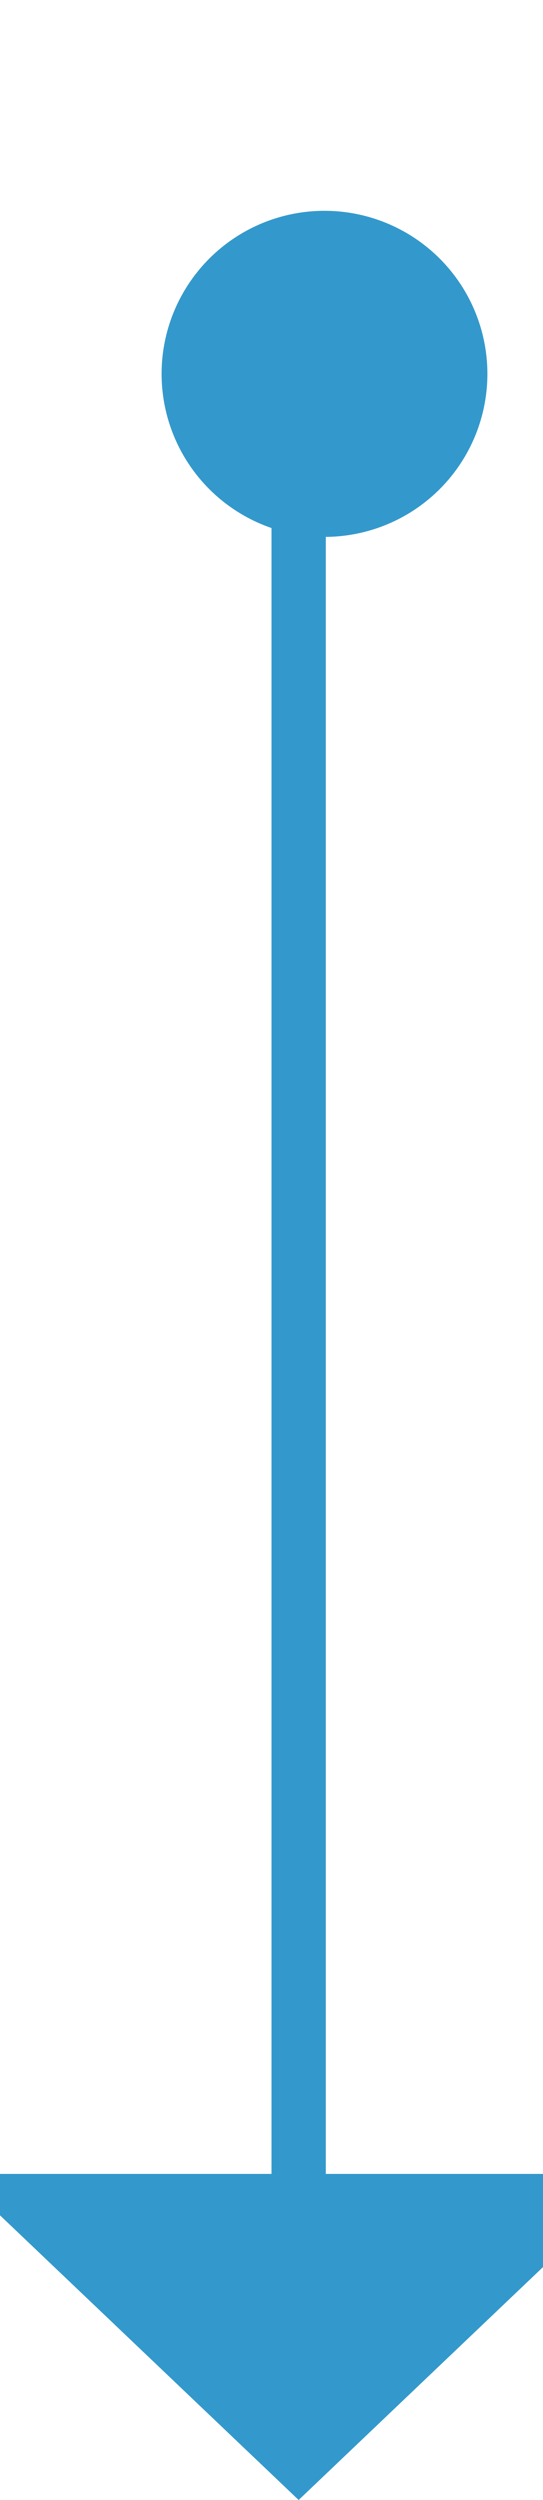 ﻿<?xml version="1.0" encoding="utf-8"?>
<svg version="1.1" xmlns:xlink="http://www.w3.org/1999/xlink" width="10px" height="46px" preserveAspectRatio="xMidYMin meet" viewBox="1645 522  8 46" xmlns="http://www.w3.org/2000/svg">
  <path d="M 1651.518 527.665  A 3 3 0 0 0 1649.5 530.5 L 1649.5 563  " stroke-width="1" stroke="#3399cc" fill="none" />
  <path d="M 1649.976 525.879  A 3 3 0 0 0 1646.976 528.879 A 3 3 0 0 0 1649.976 531.879 A 3 3 0 0 0 1652.976 528.879 A 3 3 0 0 0 1649.976 525.879 Z M 1643.2 562  L 1649.5 568  L 1655.8 562  L 1643.2 562  Z " fill-rule="nonzero" fill="#3399cc" stroke="none" />
</svg>
